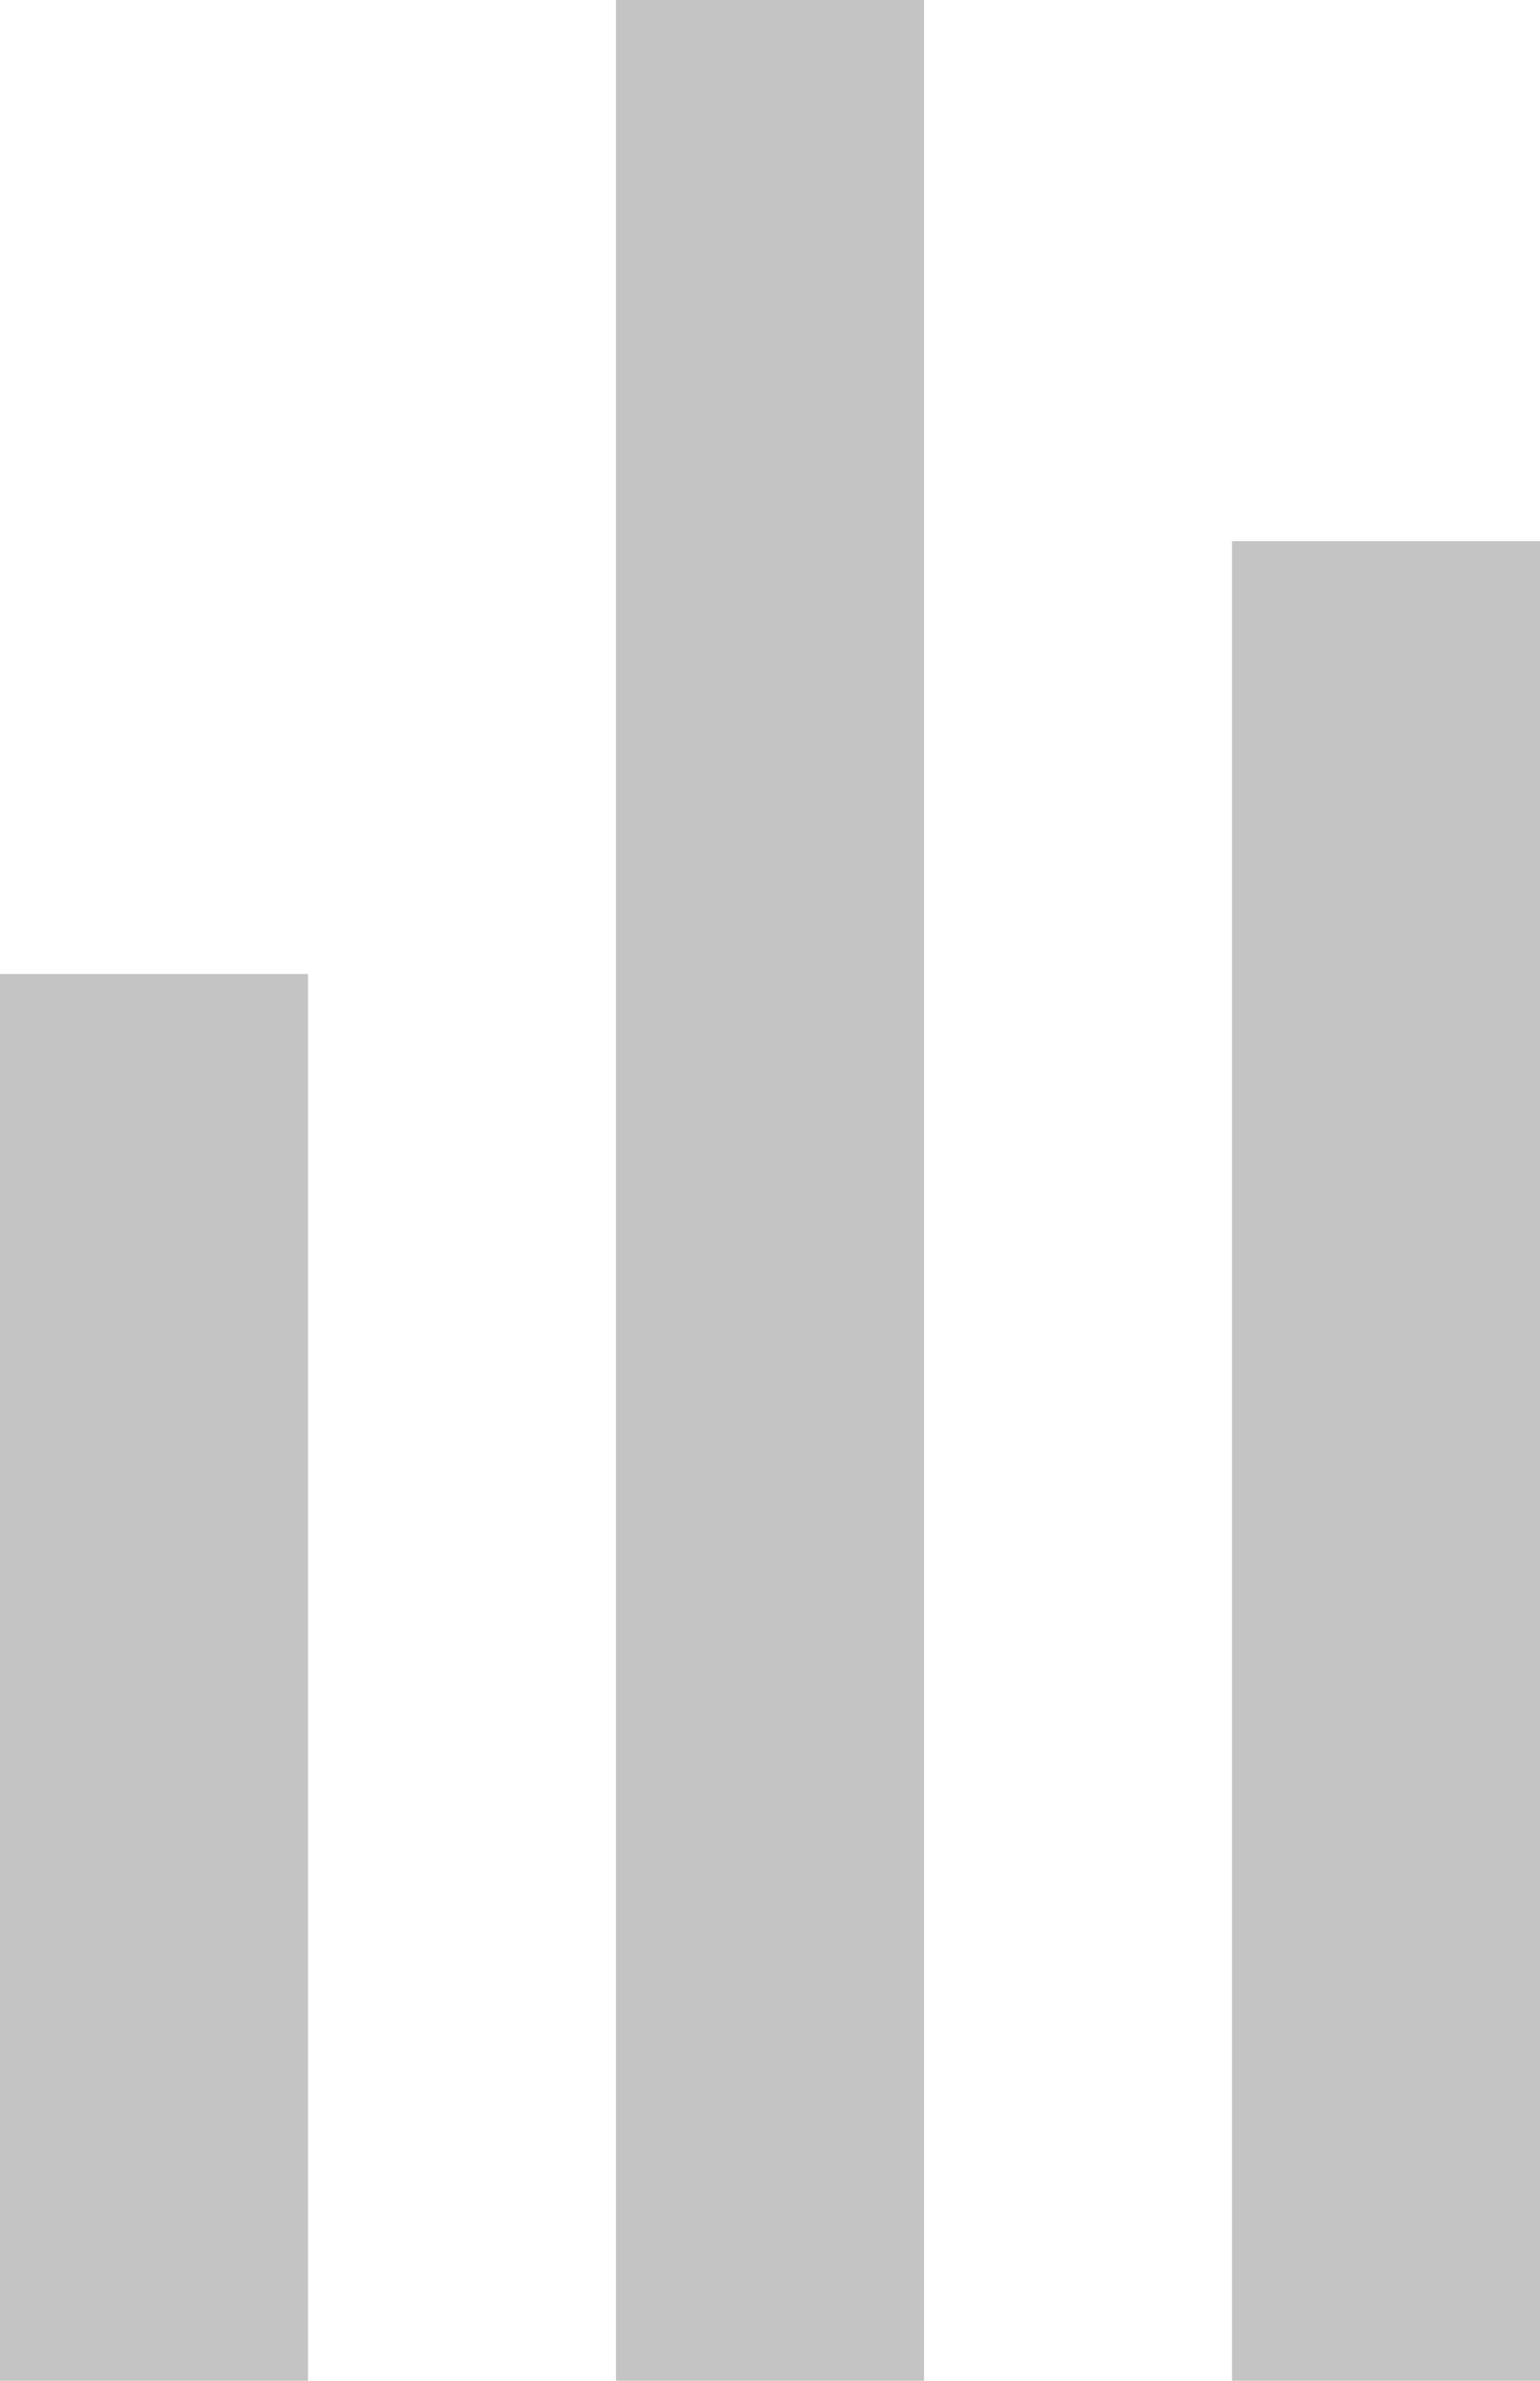 <svg width="11" height="17" viewBox="0 0 11 17" fill="none" xmlns="http://www.w3.org/2000/svg">
<rect x="4.4" width="2.2" height="17" fill="#C4C4C4"/>
<rect x="8.8" y="3.864" width="2.2" height="13.136" fill="#C4C4C4"/>
<rect y="6.955" width="2.2" height="10.046" fill="#C4C4C4"/>
</svg>
